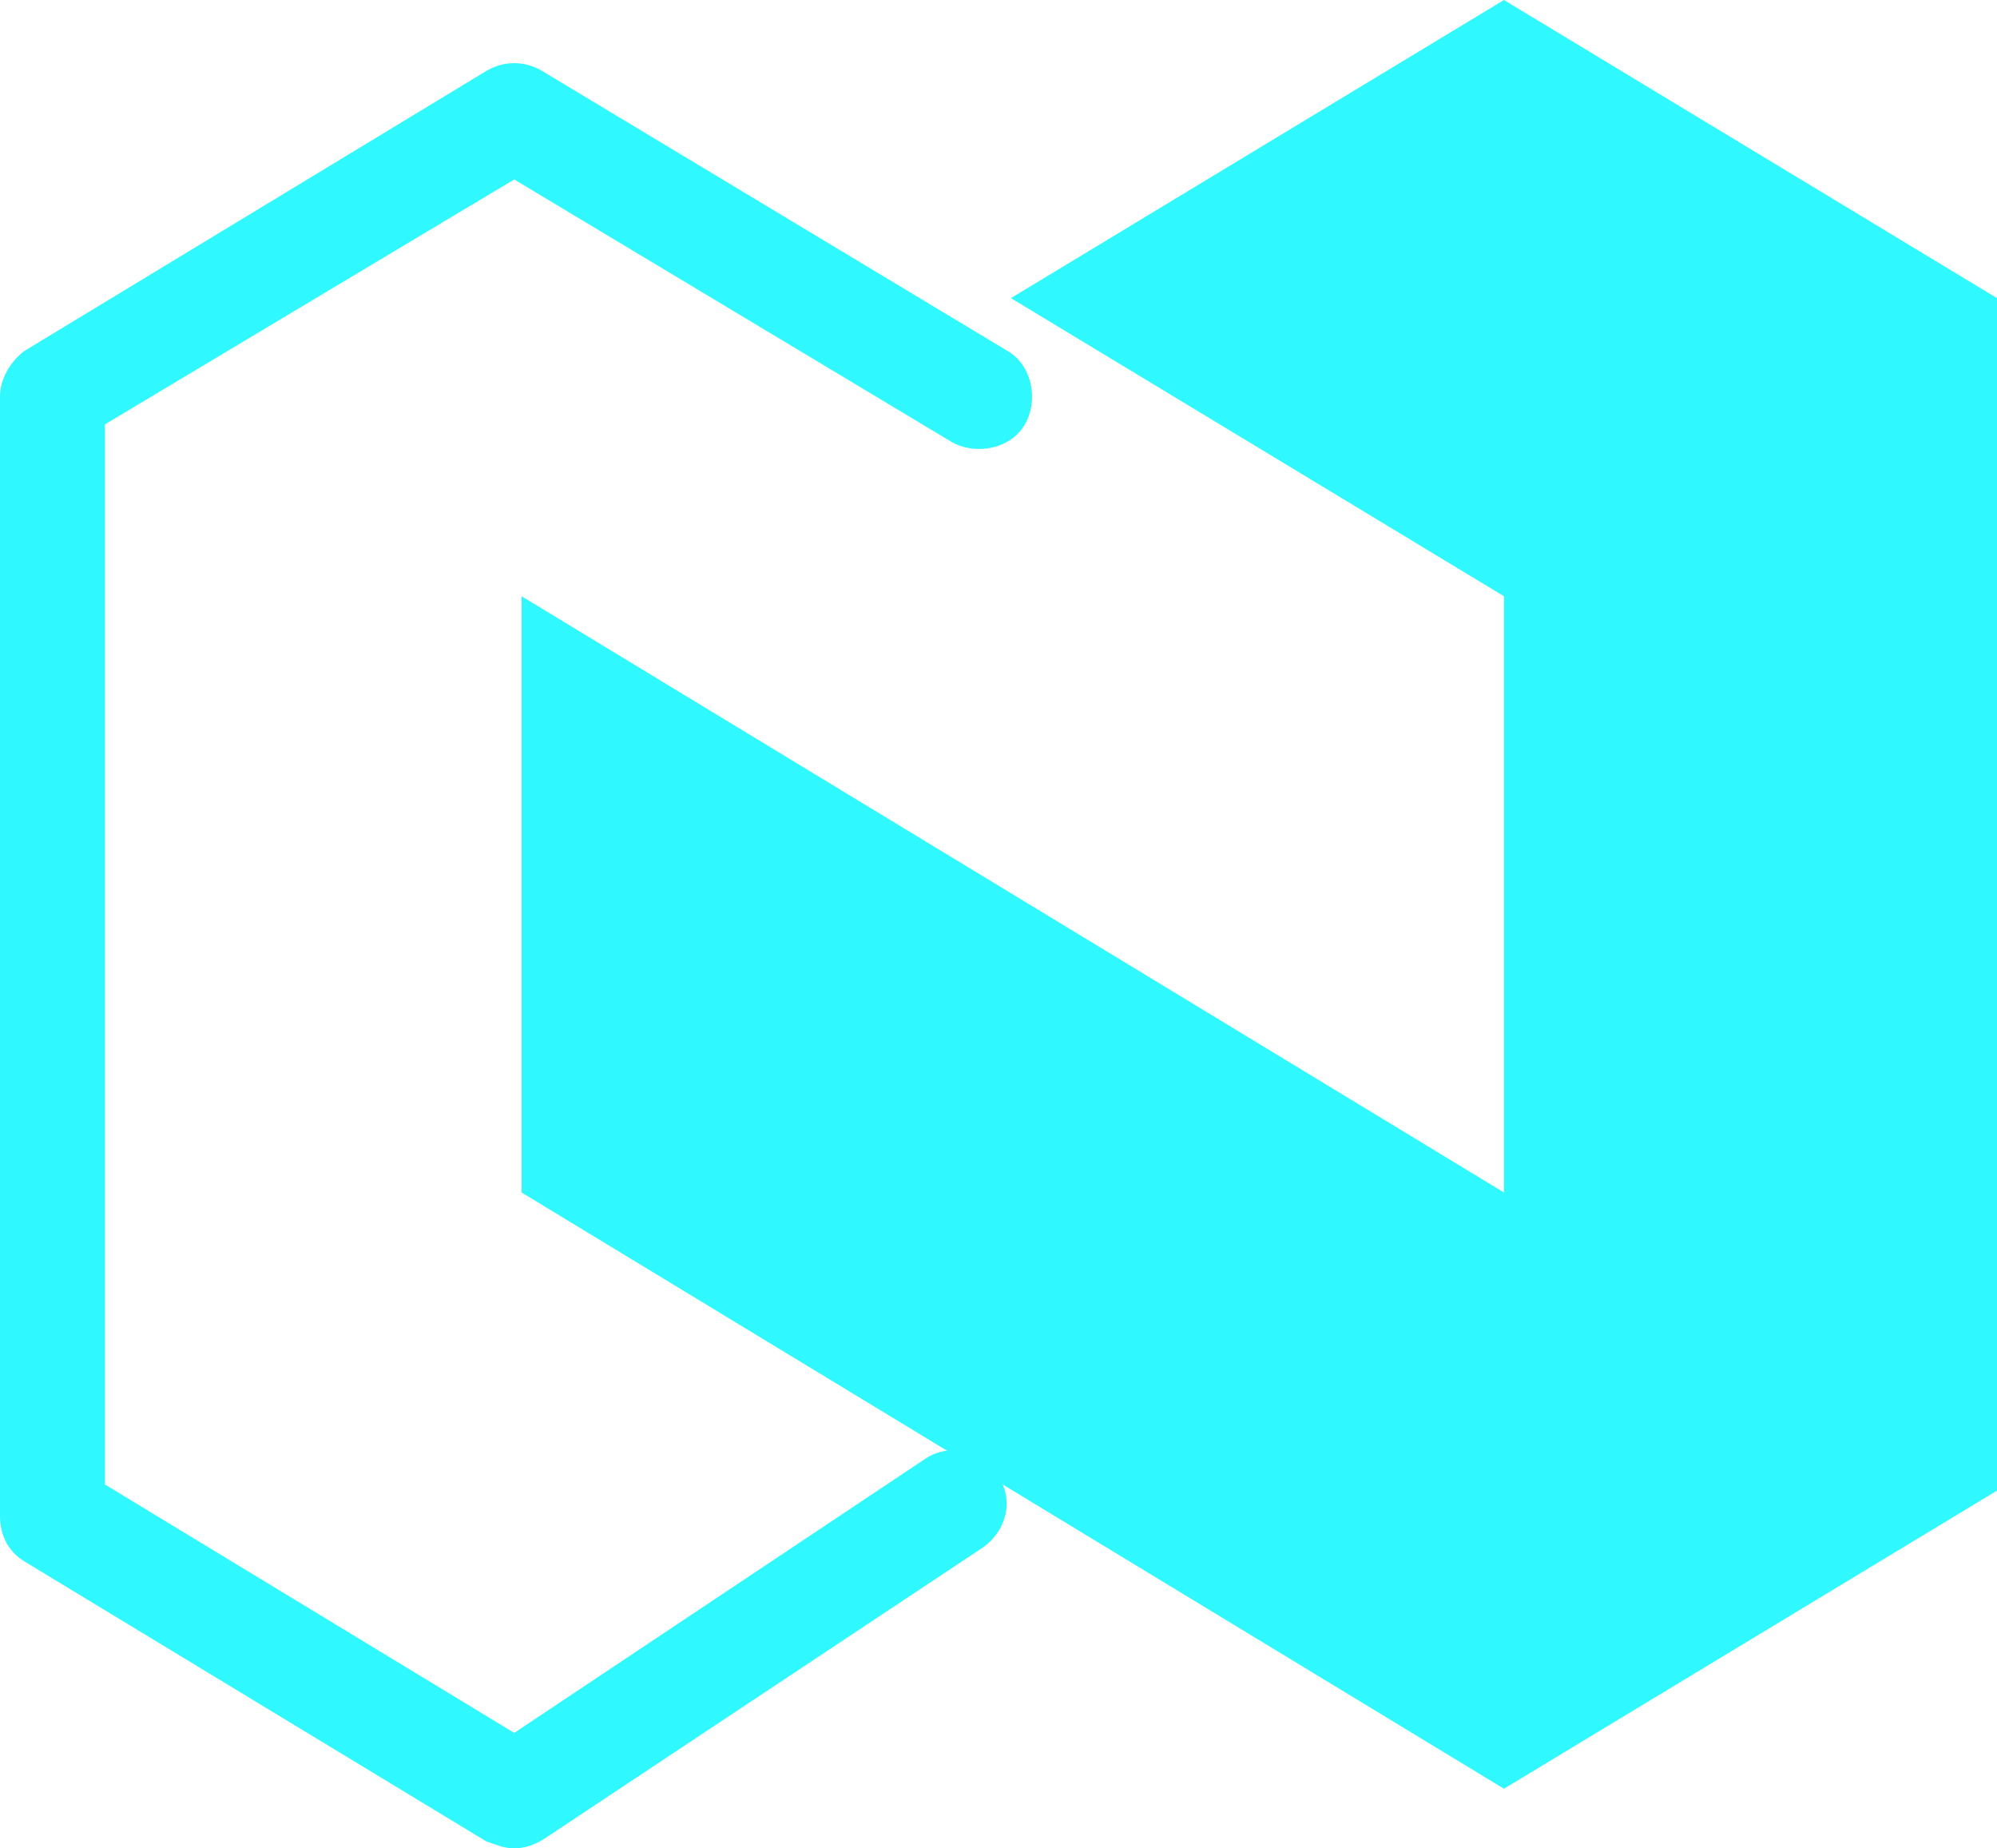 <svg width="134" height="124" viewBox="0 0 134 124" fill="none" xmlns="http://www.w3.org/2000/svg">
<path d="M100.917 0L134 20V100L100.917 120L35 80V40L100.917 80V40L67.834 20L100.917 0Z" fill="#30F8FF"/>
<path d="M34.504 124C33.8 124 33.33 123.765 32.626 123.531L1.643 104.753C0.469 104.049 -1.37531e-07 102.875 0 101.702V26.592C0 25.418 0.704 24.244 1.643 23.54L32.626 4.763C33.8 4.059 35.208 4.059 36.381 4.763L67.599 23.54C69.242 24.479 69.712 26.826 68.773 28.469C67.834 30.113 65.487 30.582 63.843 29.643L34.504 12.039L7.042 28.469V99.589L34.504 116.254L61.966 97.946C63.609 96.773 65.721 97.242 66.895 98.885C68.069 100.528 67.599 102.641 65.956 103.814L36.616 123.296C35.912 123.765 35.208 124 34.504 124Z" fill="#30F8FF"/>
</svg>
